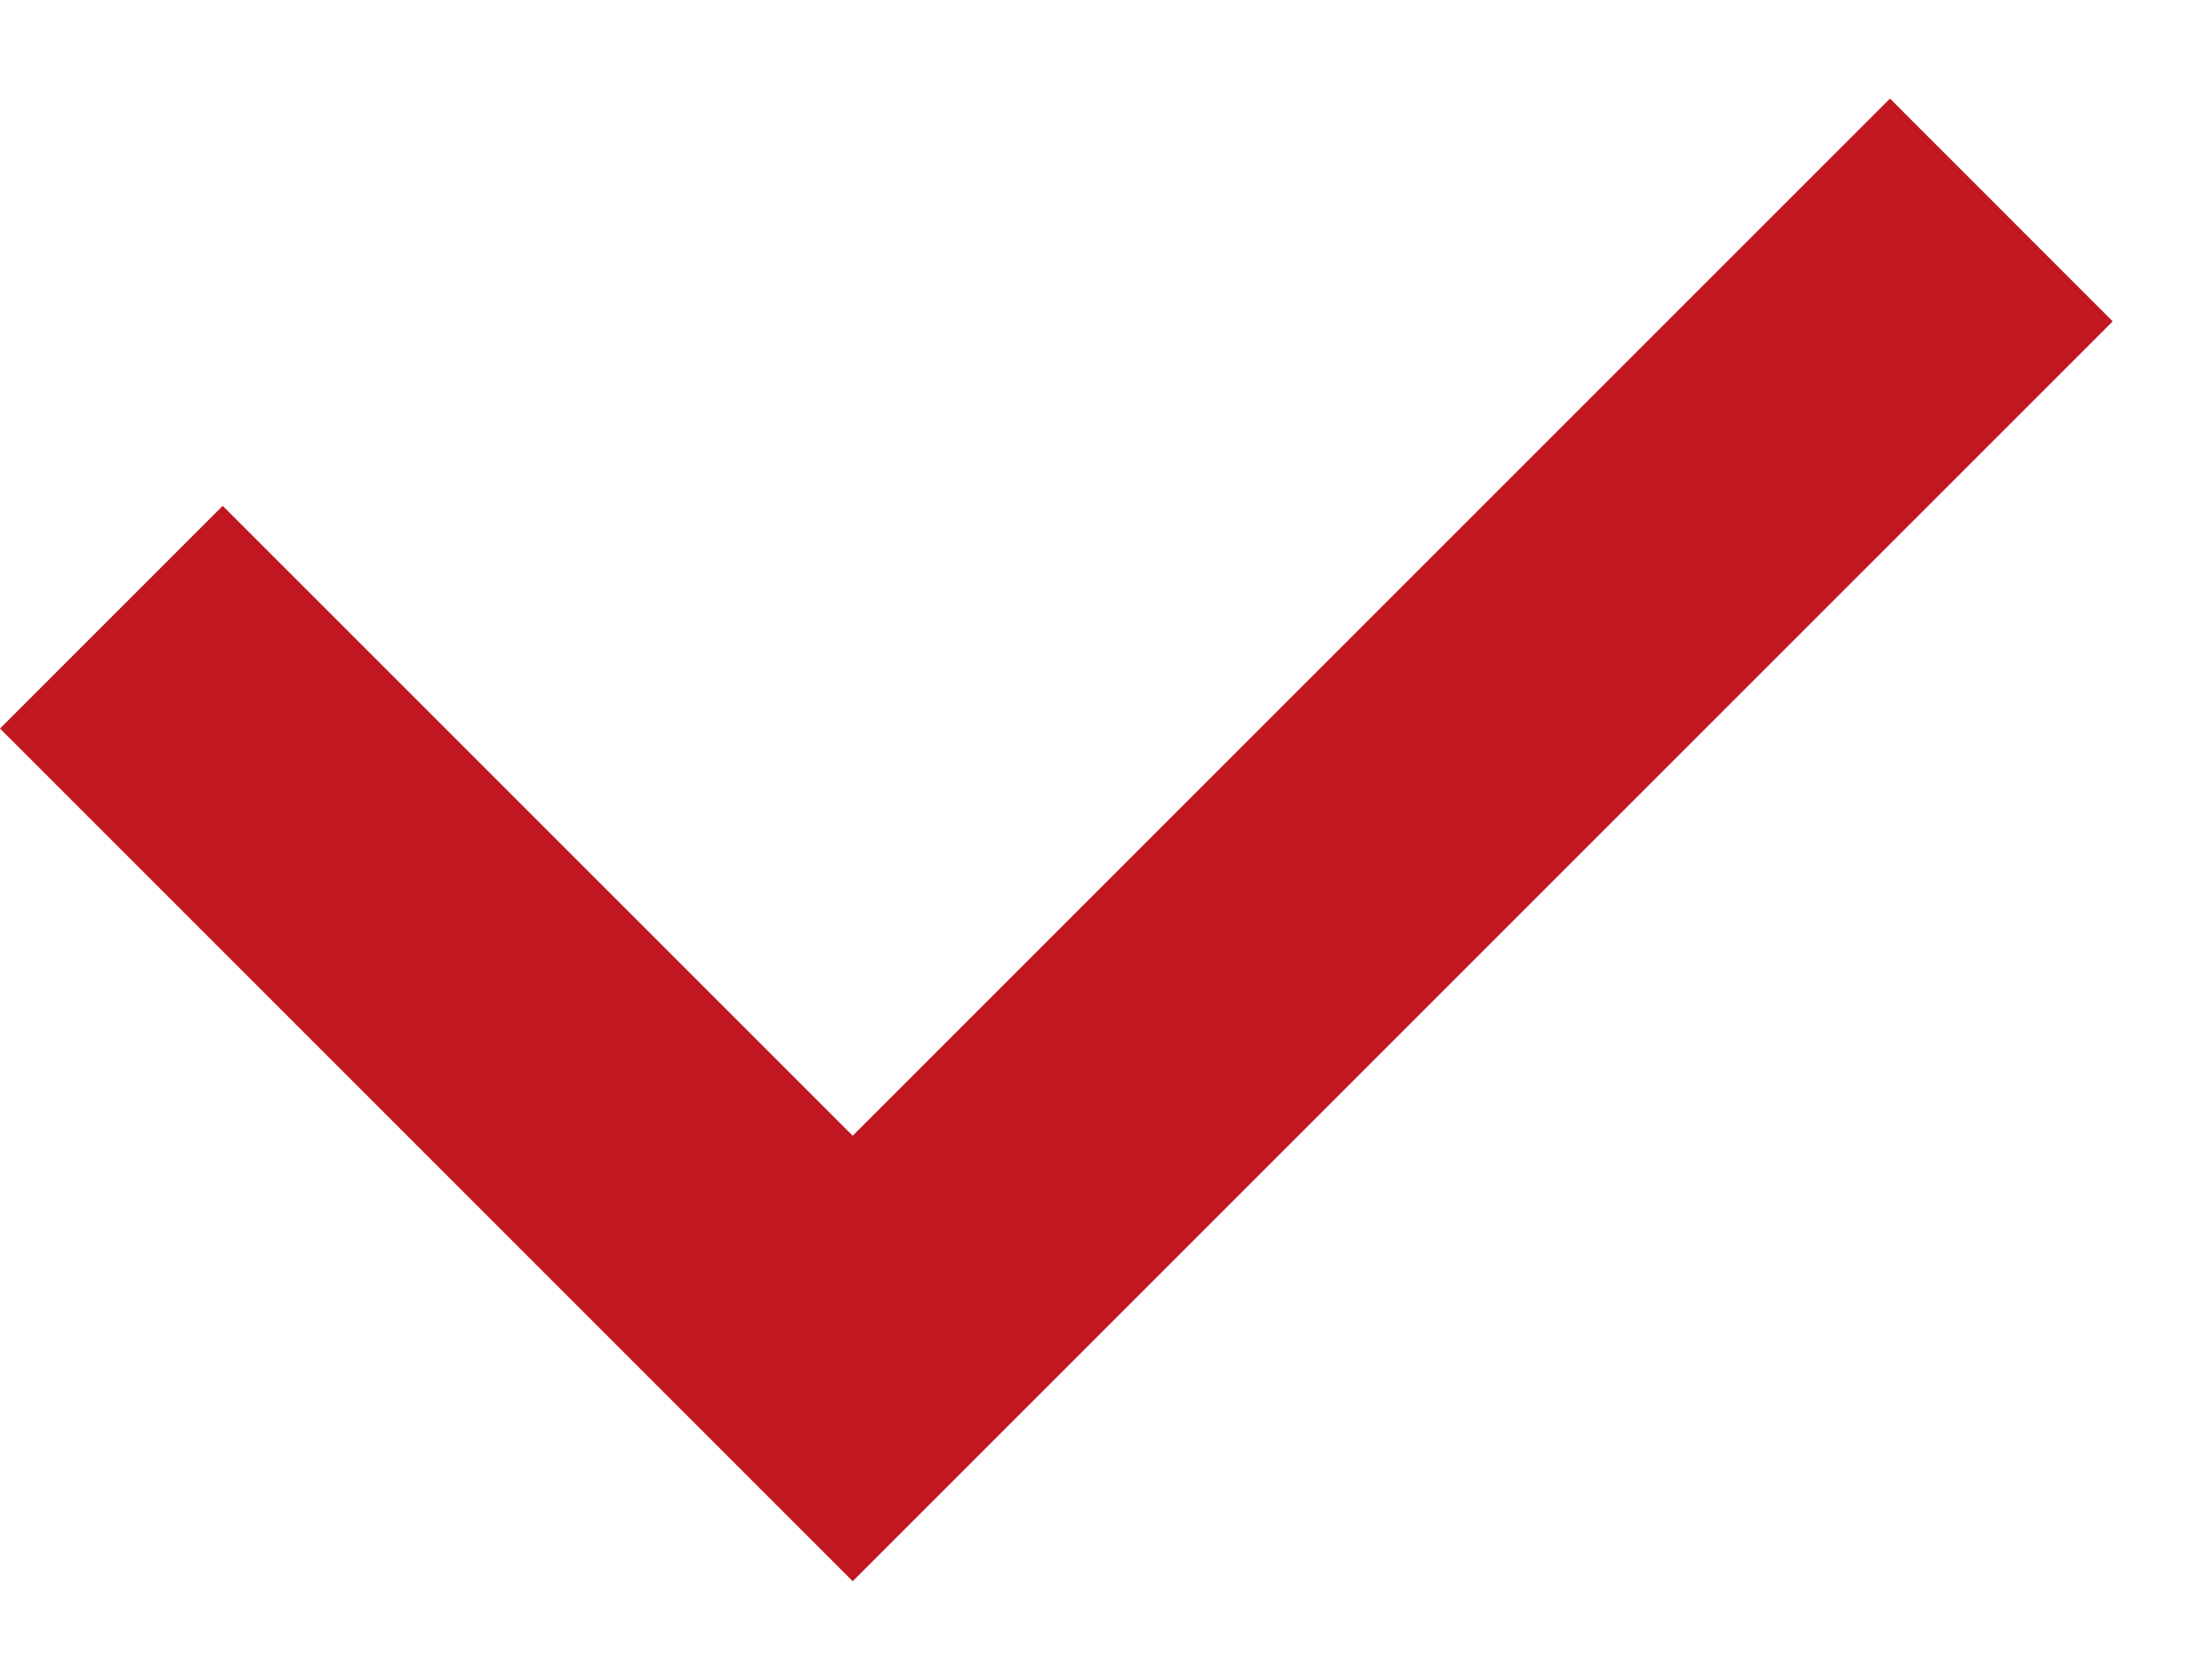 <svg width="21" height="16" viewBox="0 0 21 16" fill="none" xmlns="http://www.w3.org/2000/svg">
<path fill-rule="evenodd" clip-rule="evenodd" d="M8.121 10.818L18 0.939L20.121 3.061L8.121 15.061L0 6.939L2.121 4.818L8.121 10.818Z" fill="#C11720"/>
</svg>
